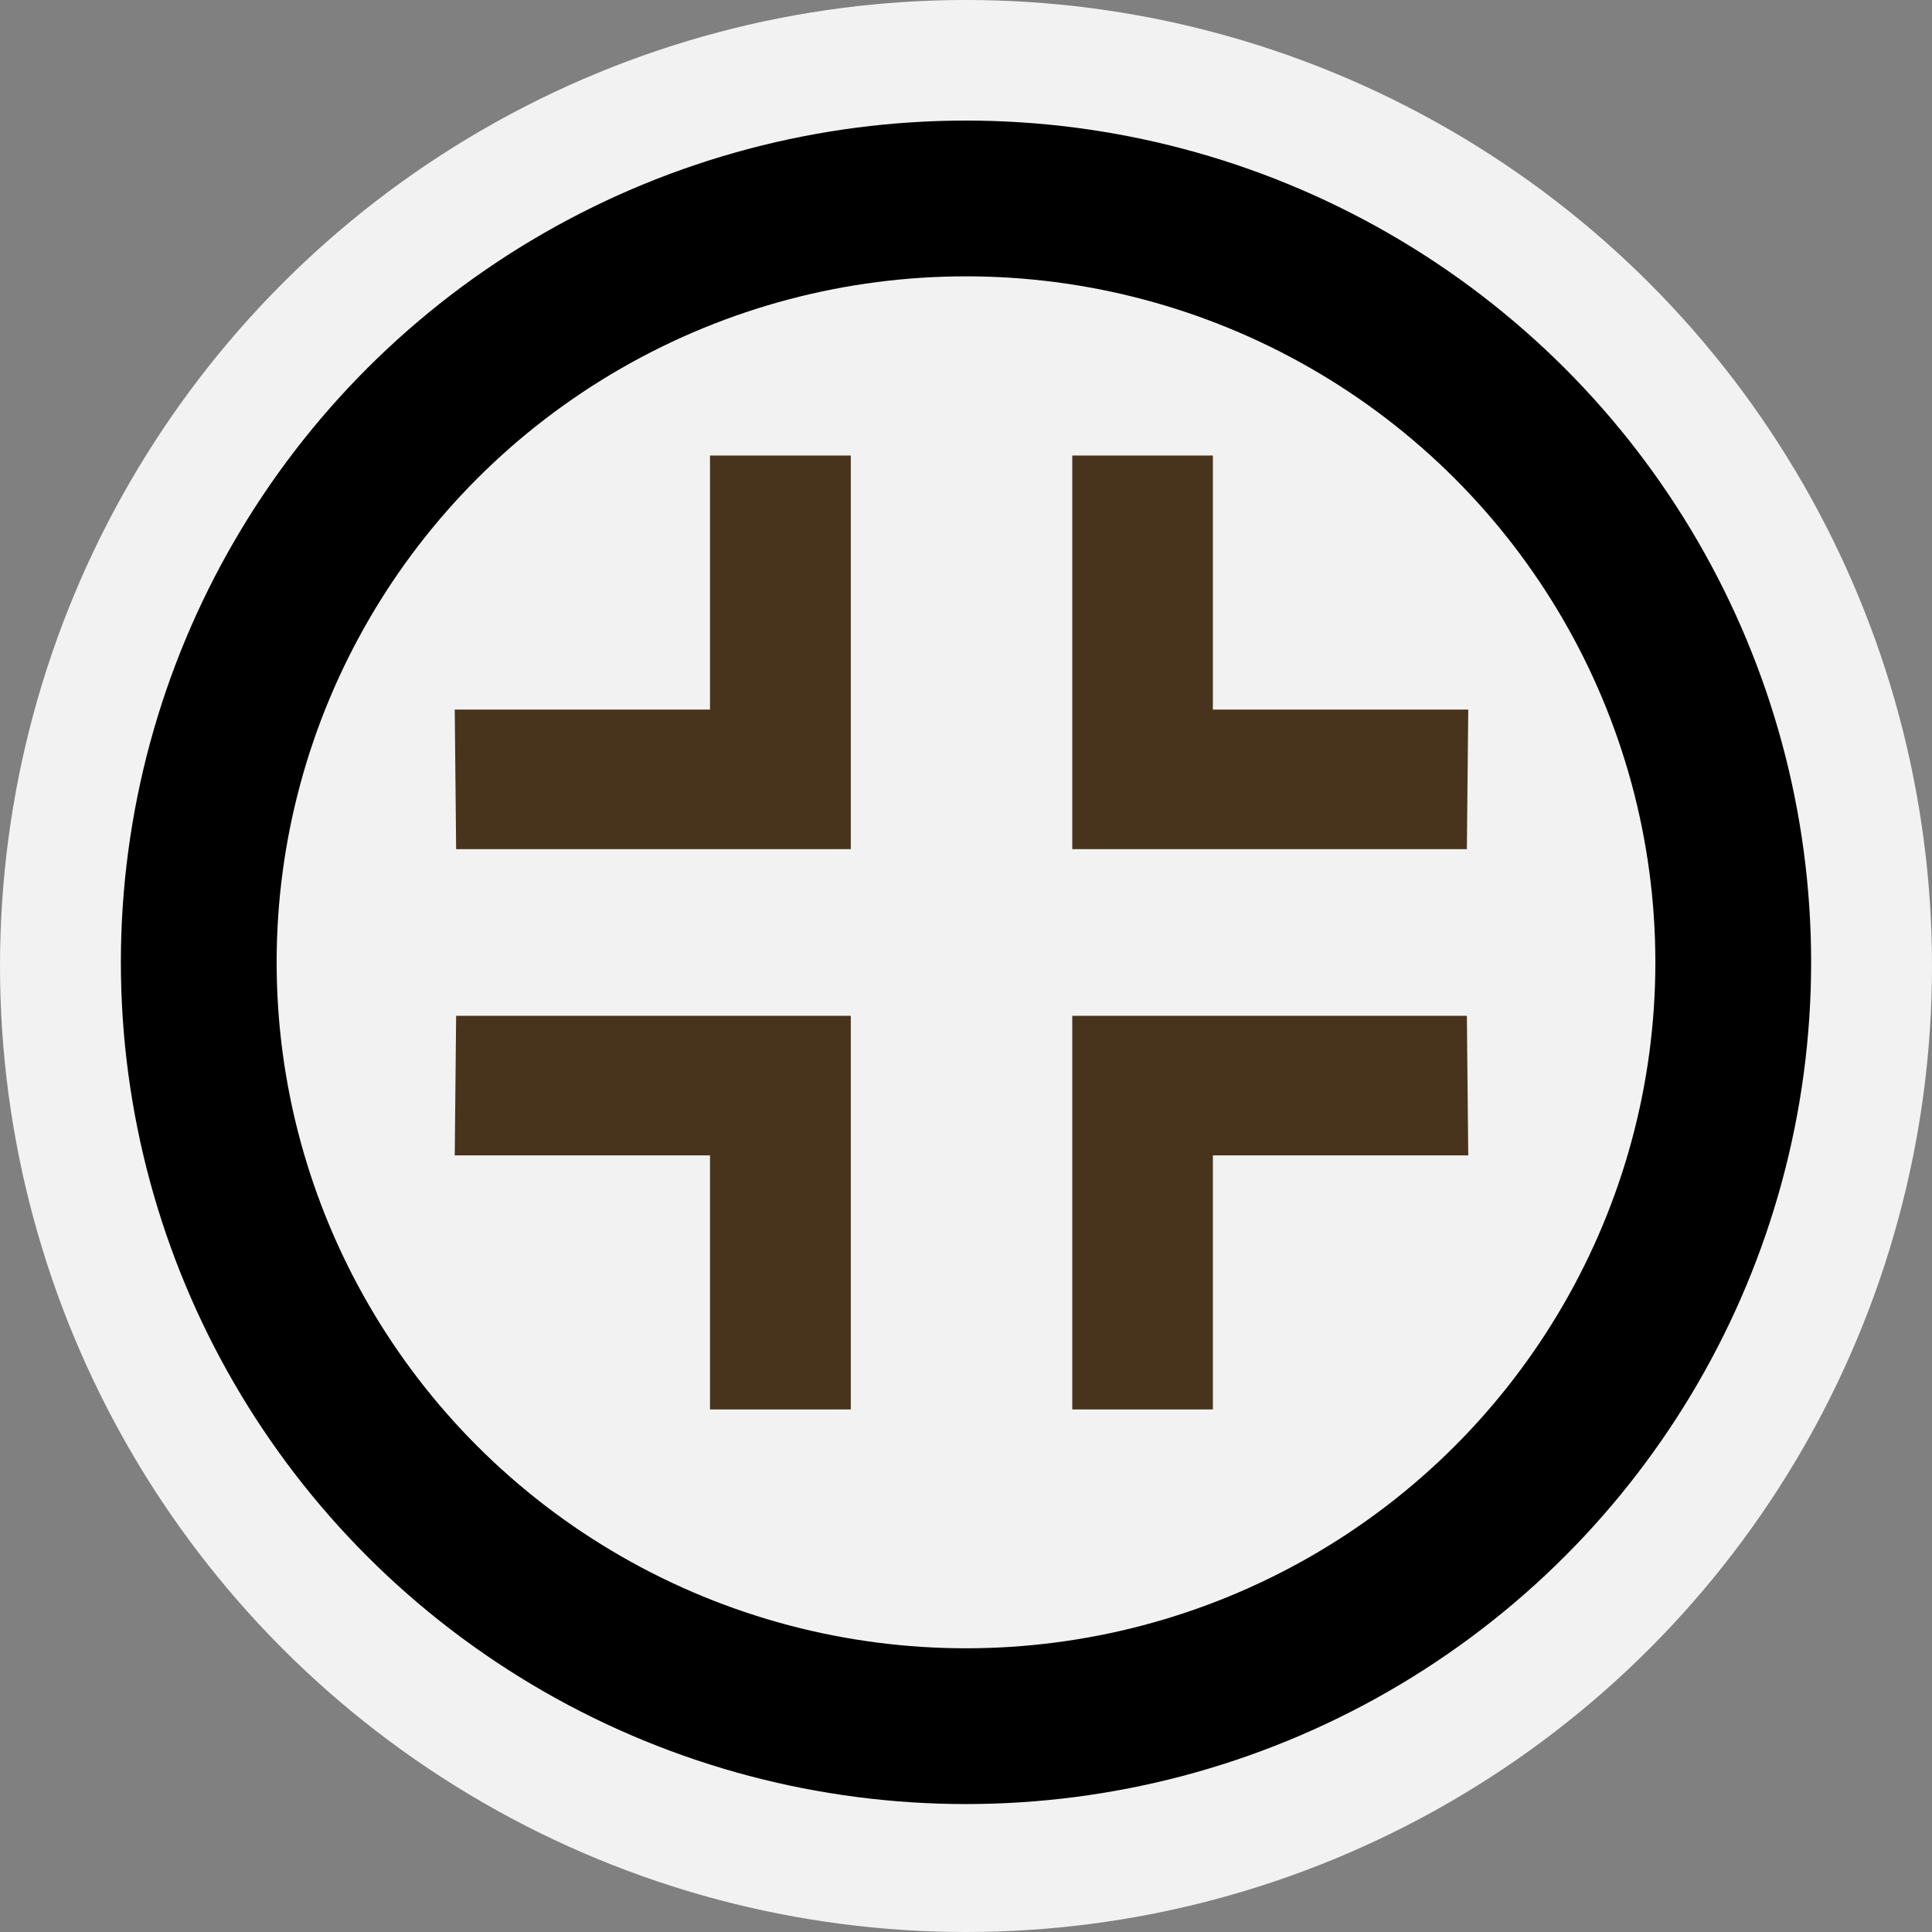 <svg xmlns="http://www.w3.org/2000/svg" width="32" height="32"><rect width="100%" height="100%" fill="#808080" stroke="none"/><circle cx="16" cy="16" r="16" fill="#f2f2f2" paint-order="stroke markers fill"/><ellipse cx="16" cy="15.939" rx="12.708" ry="12.652" fill="none" stroke="#000" stroke-width="2.58" stroke-linecap="round" stroke-linejoin="round" paint-order="fill markers stroke"/><path d="M11.76 7.545v4.208H7.532l.023 2.312h6.537v-6.52h-2.33zM20.089 7.545v4.208h4.23l-.023 2.312H17.76v-6.52h2.33zM20.089 23.345v-4.208h4.23l-.023-2.312H17.76v6.52h2.33zM11.76 23.345v-4.208H7.532l.023-2.312h6.537v6.52h-2.33z" fill="#48341d" paint-order="fill markers stroke"/></svg>